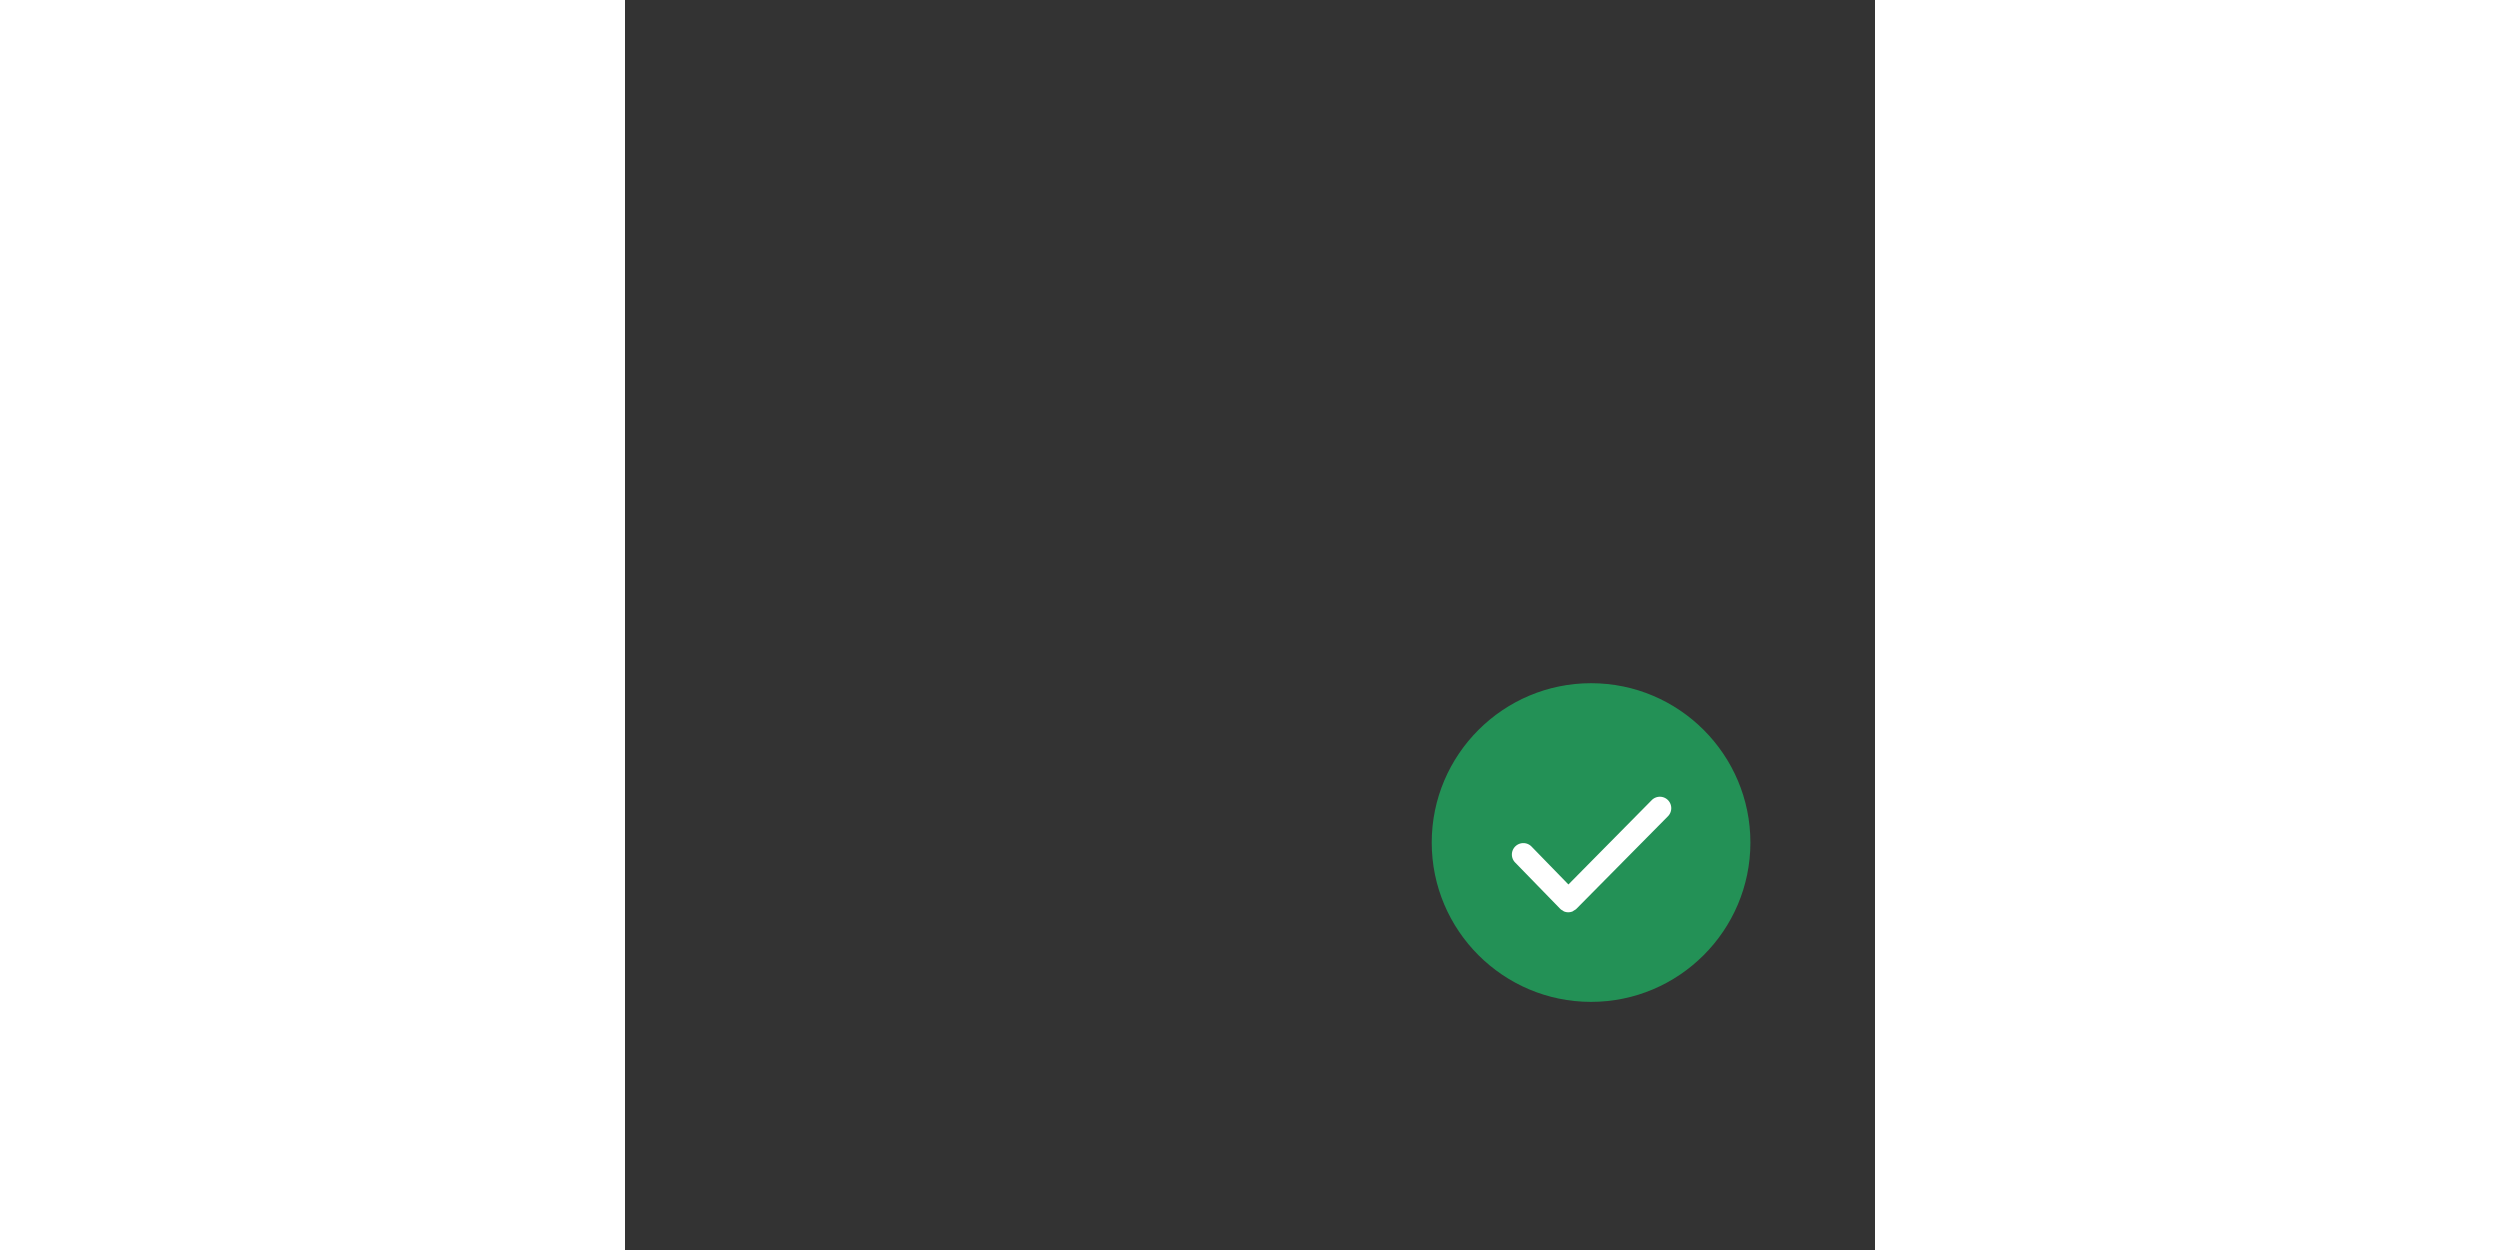 <?xml version="1.0" standalone="no"?><!DOCTYPE svg PUBLIC "-//W3C//DTD SVG 1.1//EN" "http://www.w3.org/Graphics/SVG/1.1/DTD/svg11.dtd"><svg class="icon" height="512" viewBox="0 0 1024 1024" version="1.1" xmlns="http://www.w3.org/2000/svg"><rect x="0" y="0" width="1024" height="1024" fill="#333333" stroke="none"/><path d="M729.077 522.604c-0.434-0.461-0.879-0.927-1.411-1.271-3.65-2.514-8.646-1.602-11.193 2.08l-28.604 41.813-28.584 41.813a7.57 7.57 0 0 0-0.563 0.957c20.508-31.201 51.734-54.758 88.397-65.383l-18.043-20.039v0.033h0.003l-0.002-0.003z" fill="" /><path d="M859.781 248.97v303.104a158.459 158.459 0 0 1 34.439 22.604V248.97c0-44.894-34.873-81.282-81.59-81.282H183.666c-46.736 0-81.59 36.389-81.59 81.282v415.104h34.438V248.97c0-26.589 20.271-46.648 47.15-46.648h628.967c26.883-0.005 47.15 20.059 47.15 46.648z" fill="" /><path d="M655.905 776.975c-21.766 17.234-45.475 30.33-70.139 39.396l9.439-16.615 16.377-28.57a7.613 7.613 0 0 0 0.881-2.033 8.106 8.106 0 0 0-5.443-10.07l-48.354-14.463-48.118-14.396c-1.825-0.621-3.854-0.537-5.72 0.258l-46.373 19.957-46.443 19.941v0.033a7.713 7.713 0 0 0-1.551 0.932c-3.549 2.635-4.354 7.729-1.688 11.299l19.687 26.762 11.35 15.428c-53.836-12.83-103.942-43.311-140.865-90.322-0.761-0.998-1.565-1.996-2.29-2.961l18.442 3.219 31.979 5.6c0.792 0.188 1.636 0.309 2.498 0.271 4.46-0.311 7.851-4.133 7.542-8.625l-3.048-50.646-2.997-50.543a8.043 8.043 0 0 0-2.172-5.129l-34.492-37.041-34.575-37.025a7.724 7.724 0 0 0-1.414-1.189c-3.685-2.479-8.713-1.479-11.143 2.26L248.987 580.5l-4.602 6.975c-0.601-13.861-0.122-27.725 1.482-41.436 4.875-41.964 20.024-82.708 44.965-118.095l0.962 9.797 3.271 33.166c0.068 0.621 0.229 1.226 0.416 1.843a8.025 8.025 0 0 0 10.25 5.012l47.696-16.498 47.703-16.548a8.121 8.121 0 0 0 4.271-3.439l26.175-43.383 26.052-43.152c0.379-0.589 0.723-1.224 0.946-1.911 1.325-4.254-0.946-8.815-5.216-10.195l-31.48-10.265-0.944-0.31c34.938-11.244 71.567-14.621 107.285-10.401a254.019 254.019 0 0 1 40.348 8.112l-9.338 4.219-30.219 13.621 0.034 0.035c-0.606 0.276-1.141 0.585-1.59 0.963-3.549 2.724-4.198 7.82-1.498 11.332l30.724 40.279 30.467 39.899c1.1 1.619 2.771 2.843 4.781 3.292l49.233 11.259 49.217 11.23a9.946 9.946 0 0 0 1.88 0.188c4.44-0.033 8.024-3.686 7.957-8.194l-0.314-33.306-0.065-5.372c28.399 36.932 45.19 79.175 50.938 122.389a157.447 157.447 0 0 1 23.258-4.293C755.23 400.954 638.89 295.969 498.143 295.969c-153.844 0-278.558 125.436-278.558 280.184 0 154.727 124.714 280.16 278.558 280.16 64.875 0 124.57-22.307 171.916-59.701a159.77 159.77 0 0 1-14.154-19.637z" fill="" /><path d="M564.448 486.493c-1.141-3.325-4.344-5.667-7.991-5.512l-58.584 2.409-58.447 2.376c-3.458 0.033-6.63 2.374-7.61 5.893L415.97 548.45l-15.845 56.778c-0.945 3.286 0.313 6.974 3.275 8.952l48.817 32.705 48.389 32.479a7.99 7.99 0 0 0 9.853-0.125l46.065-36.559 45.996-36.577v-0.03c2.666-2.067 3.805-5.785 2.603-9.146L584.715 541.6l-20.267-55.107z" fill="" /><path d="M791.397 559.681c-71.957 0-130.527 58.568-130.527 130.526 0 72.001 58.568 130.529 130.527 130.529 72.004 0 130.527-58.569 130.527-130.529 0-71.958-58.523-130.526-130.527-130.526z" fill="#239156" /><path d="M854.383 668.686l-74.979 75.815s-0.045 0.046-0.094 0.046c-0.045 0-0.045 0.048-0.045 0.094-0.607 0.561-1.353 0.928-2.049 1.351-0.326 0.188-0.604 0.513-0.976 0.648a9.175 9.175 0 0 1-7.016 0c-0.371-0.142-0.697-0.465-1.021-0.698-0.696-0.371-1.396-0.74-2-1.349 0 0-0.049-0.047-0.049-0.092s-0.045-0.048-0.09-0.048l-36.865-37.884c-3.629-3.722-3.531-9.623 0.188-13.248 3.721-3.582 9.621-3.535 13.248 0.188l30.217 31.049 68.235-69.071c3.628-3.676 9.574-3.722 13.246-0.096 3.675 3.672 3.675 9.622 0.05 13.295z" fill="#FFFFFF" /></svg>